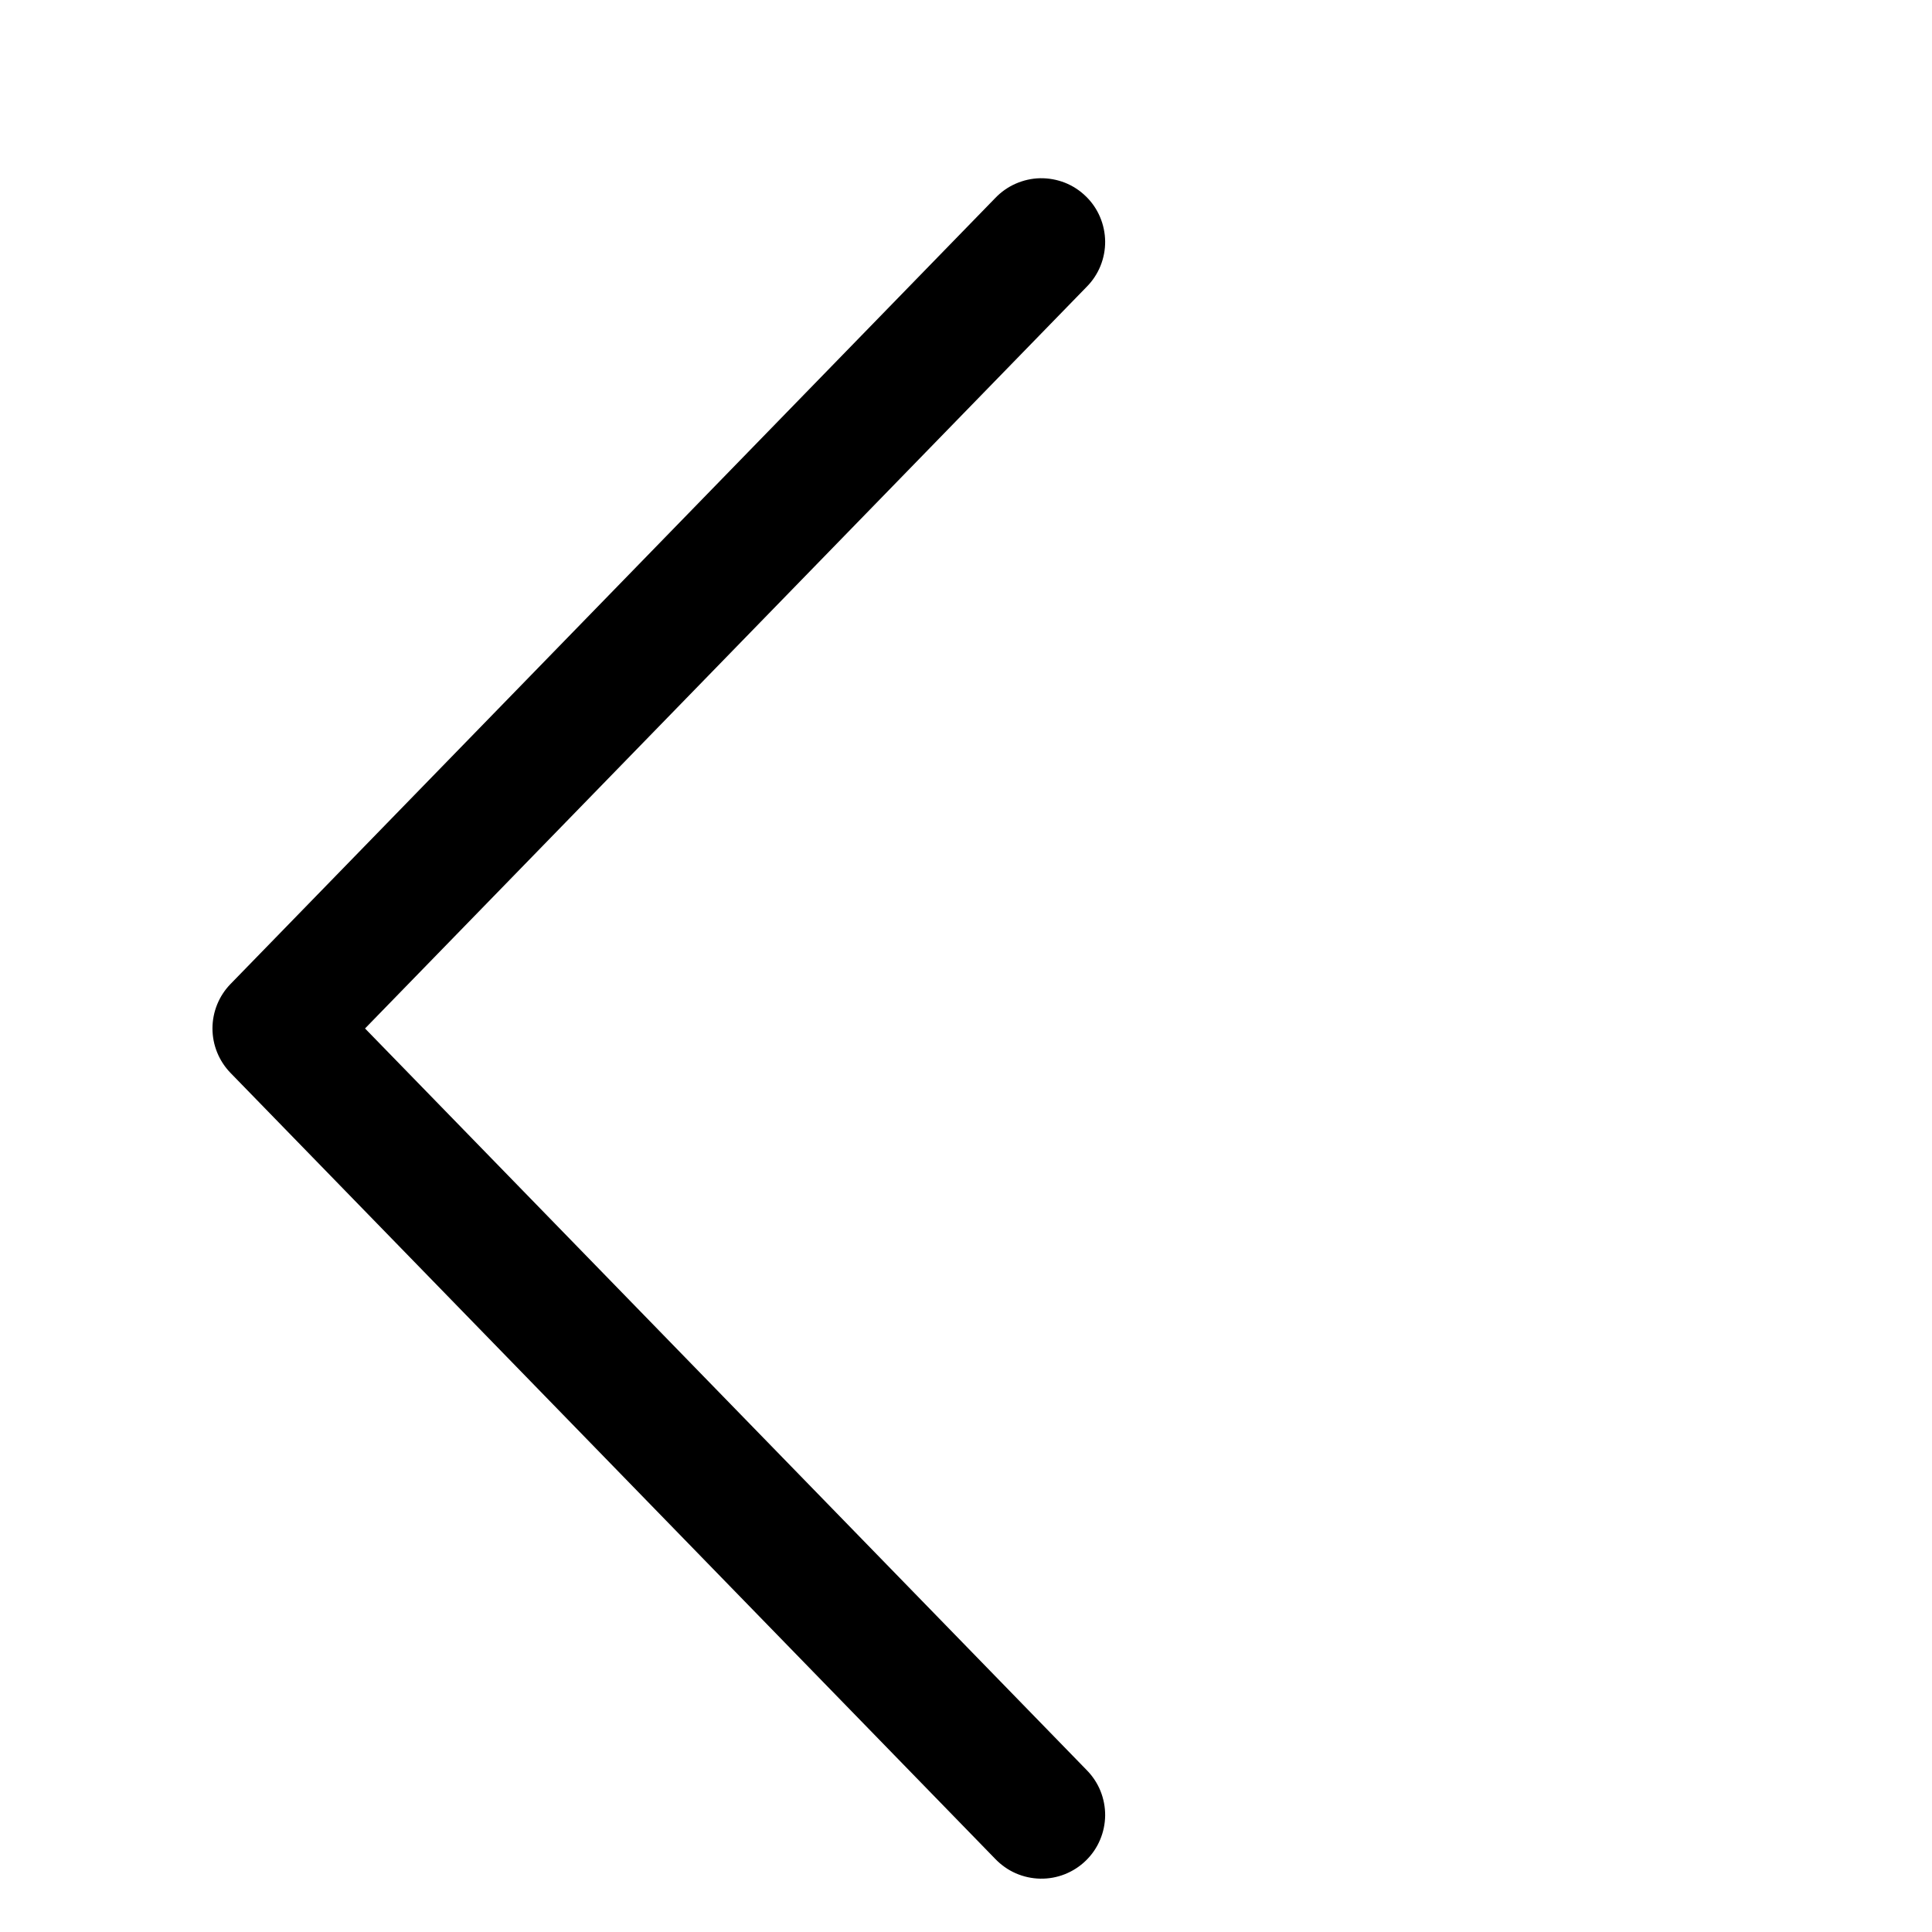 <svg width="36" height="36" viewBox="0 0 36 36" fill="none" xmlns="http://www.w3.org/2000/svg">
    <path d="M6.802 19.164L20.247 5.346C20.358 5.235 20.446 5.102 20.505 4.957C20.564 4.812 20.594 4.656 20.593 4.499C20.591 4.342 20.559 4.187 20.497 4.042C20.436 3.898 20.346 3.767 20.233 3.658C20.121 3.548 19.988 3.462 19.842 3.404C19.696 3.347 19.54 3.319 19.383 3.321C19.226 3.324 19.071 3.359 18.927 3.422C18.783 3.485 18.654 3.576 18.545 3.69L4.295 18.336C4.08 18.557 3.959 18.855 3.959 19.164C3.959 19.473 4.08 19.77 4.295 19.992L18.545 34.638C18.654 34.751 18.783 34.843 18.927 34.906C19.071 34.969 19.226 35.003 19.383 35.006C19.54 35.009 19.696 34.981 19.842 34.923C19.988 34.865 20.121 34.779 20.233 34.67C20.346 34.56 20.436 34.43 20.497 34.285C20.559 34.141 20.591 33.986 20.593 33.829C20.594 33.672 20.564 33.516 20.505 33.37C20.446 33.225 20.358 33.093 20.247 32.981L6.802 19.164Z" fill="black"/>
</svg>
